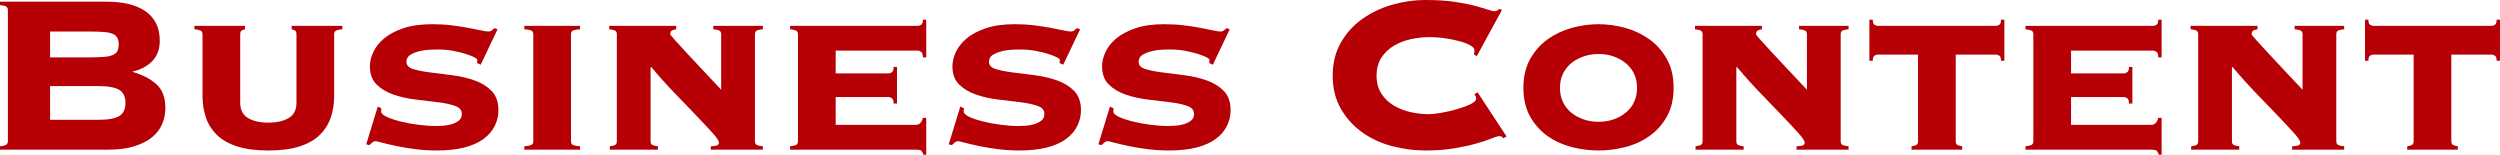 <?xml version="1.0" encoding="UTF-8"?><svg id="_レイヤー_2" xmlns="http://www.w3.org/2000/svg" viewBox="0 0 266.637 16.5"><defs><style>.cls-1{fill:#b60005;}</style></defs><g id="header"><g><path class="cls-1" d="M.84,1.08c0-.14-.045-.255-.135-.345-.09-.09-.325-.155-.705-.195V.18H11.43c.82,0,1.57,.08,2.25,.24,.68,.16,1.27,.405,1.77,.735,.5,.33,.89,.76,1.17,1.29,.28,.53,.42,1.166,.42,1.905,0,.9-.27,1.625-.81,2.175-.54,.55-1.23,.915-2.07,1.095v.06c1.02,.28,1.855,.71,2.505,1.29,.65,.581,.975,1.43,.975,2.55,0,.6-.115,1.17-.345,1.71-.23,.54-.59,1.01-1.08,1.41-.49,.4-1.12,.72-1.89,.96-.77,.24-1.685,.36-2.745,.36H0v-.36c.38-.04,.615-.105,.705-.195,.09-.09,.135-.205,.135-.345V1.08ZM9.42,6.12c.64,0,1.17-.015,1.59-.045,.42-.03,.75-.095,.99-.195,.24-.1,.41-.24,.51-.42,.1-.18,.15-.42,.15-.72,0-.3-.05-.54-.15-.72-.1-.18-.27-.32-.51-.42s-.57-.165-.99-.195c-.42-.03-.95-.045-1.59-.045H5.34v2.76h4.08Zm1.02,6.66c1.08,0,1.84-.135,2.28-.405,.44-.27,.66-.735,.66-1.395s-.22-1.125-.66-1.395c-.44-.27-1.2-.405-2.28-.405H5.34v3.6h5.1Z"/><path class="cls-1" d="M21.6,3.66c0-.22-.085-.36-.255-.42-.17-.06-.375-.1-.615-.12v-.36h5.4v.36c-.1,.02-.21,.06-.33,.12-.12,.06-.18,.2-.18,.42v7.29c0,.76,.275,1.305,.825,1.635,.55,.33,1.275,.495,2.175,.495s1.625-.165,2.175-.495c.55-.33,.825-.875,.825-1.635V3.66c0-.22-.06-.36-.18-.42-.12-.06-.23-.1-.33-.12v-.36h5.4v.36c-.24,.02-.445,.06-.615,.12-.17,.06-.255,.2-.255,.42v6.6c0,.8-.12,1.556-.36,2.265-.24,.71-.63,1.331-1.17,1.86-.54,.53-1.26,.94-2.16,1.23-.9,.291-2.01,.435-3.33,.435s-2.43-.145-3.33-.435c-.9-.29-1.62-.7-2.16-1.23-.54-.529-.93-1.149-1.17-1.86-.24-.709-.36-1.465-.36-2.265V3.66Z"/><path class="cls-1" d="M40.679,11.55c0,.041-.005,.085-.015,.135-.011,.05-.015,.115-.015,.195,0,.2,.19,.39,.57,.57,.38,.18,.865,.345,1.455,.495,.59,.15,1.23,.27,1.92,.36,.69,.09,1.335,.135,1.935,.135,.18,0,.425-.01,.735-.03,.31-.02,.615-.075,.915-.165,.3-.09,.555-.22,.765-.39,.21-.17,.315-.405,.315-.705,0-.4-.24-.685-.72-.855-.48-.169-1.085-.3-1.815-.39-.73-.09-1.52-.185-2.37-.285-.85-.1-1.64-.275-2.37-.525-.73-.25-1.335-.609-1.815-1.08-.48-.47-.72-1.125-.72-1.965,0-.459,.12-.955,.36-1.485,.24-.53,.62-1.015,1.14-1.455,.52-.439,1.205-.805,2.055-1.095,.85-.29,1.885-.435,3.105-.435,.72,0,1.405,.04,2.055,.12,.65,.08,1.24,.17,1.77,.27,.53,.101,.98,.19,1.35,.27,.37,.081,.635,.12,.795,.12,.16,0,.29-.045,.39-.135,.1-.09,.19-.165,.27-.225l.33,.12-1.8,3.78-.39-.18c0-.04,.005-.09,.015-.15,.01-.06,.015-.12,.015-.18,0-.08-.12-.18-.36-.3-.24-.12-.555-.24-.945-.36-.39-.12-.83-.225-1.32-.315-.49-.09-.995-.135-1.515-.135-.18,0-.46,.005-.84,.015-.38,.01-.76,.06-1.14,.15-.38,.09-.715,.22-1.005,.39-.29,.17-.435,.425-.435,.765,0,.36,.24,.615,.72,.765,.48,.15,1.085,.27,1.815,.36,.73,.09,1.52,.19,2.37,.3,.85,.11,1.64,.295,2.37,.555,.73,.26,1.335,.635,1.815,1.125,.48,.49,.72,1.175,.72,2.055,0,.581-.13,1.136-.39,1.665-.26,.53-.66,.995-1.2,1.395-.54,.4-1.225,.705-2.055,.915-.83,.21-1.815,.315-2.955,.315-.72,0-1.45-.045-2.19-.135-.74-.09-1.42-.2-2.04-.33-.62-.13-1.135-.25-1.545-.36-.41-.11-.645-.165-.705-.165-.14,0-.265,.045-.375,.135-.11,.09-.215,.185-.315,.285l-.33-.09,1.23-4.02,.39,.18Z"/><path class="cls-1" d="M61.859,3.12c-.3,.02-.535,.06-.705,.12-.17,.06-.255,.2-.255,.42V15.06c0,.22,.085,.36,.255,.42,.17,.06,.405,.1,.705,.12v.36h-5.94v-.36c.3-.02,.535-.06,.705-.12,.17-.06,.255-.2,.255-.42V3.66c0-.22-.085-.36-.255-.42-.17-.06-.405-.1-.705-.12v-.36h5.94v.36Z"/><path class="cls-1" d="M80.519,15.06c0,.22,.08,.36,.24,.42,.16,.06,.36,.1,.6,.12v.36h-5.55v-.36c.16,0,.345-.02,.555-.06,.21-.04,.315-.15,.315-.33s-.22-.515-.66-1.005c-.44-.49-1.005-1.095-1.695-1.815-.69-.72-1.465-1.525-2.325-2.415-.86-.89-1.71-1.835-2.55-2.835l-.06,.06v7.86c0,.22,.075,.36,.225,.42,.15,.06,.335,.1,.555,.12v.36h-5.13v-.36c.2-.02,.375-.06,.525-.12,.15-.06,.225-.2,.225-.42V3.66c0-.22-.08-.36-.24-.42-.16-.06-.35-.1-.57-.12v-.36h7.14v.36c-.14,.02-.28,.06-.42,.12-.14,.06-.21,.2-.21,.42,0,.04,.165,.245,.495,.615,.33,.371,.755,.835,1.275,1.395,.52,.56,1.1,1.18,1.74,1.86,.64,.68,1.28,1.36,1.92,2.04V3.66c0-.22-.08-.36-.24-.42-.16-.06-.36-.1-.6-.12v-.36h5.28v.36c-.24,.02-.44,.06-.6,.12-.16,.06-.24,.2-.24,.42V15.06Z"/><path class="cls-1" d="M97.649,13.32c.4,0,.66-.25,.78-.75h.36v3.93h-.3c-.1-.28-.205-.44-.315-.48-.11-.041-.285-.06-.525-.06h-13.38v-.36c.22-.02,.415-.06,.585-.12,.17-.06,.255-.2,.255-.42V3.66c0-.22-.085-.36-.255-.42-.17-.06-.365-.1-.585-.12v-.36h13.62c.12,0,.24-.04,.36-.12,.12-.08,.18-.26,.18-.54h.36V6.12h-.36c0-.3-.06-.495-.18-.585-.12-.09-.24-.135-.36-.135h-8.76v2.43h5.64c.12,0,.24-.045,.36-.135,.12-.09,.18-.274,.18-.555h.36v3.9h-.36c0-.28-.06-.465-.18-.555-.12-.09-.24-.135-.36-.135h-5.64v2.97h8.52Z"/><path class="cls-1" d="M102.809,11.55c0,.041-.005,.085-.015,.135-.011,.05-.015,.115-.015,.195,0,.2,.19,.39,.57,.57,.38,.18,.865,.345,1.455,.495,.59,.15,1.23,.27,1.92,.36,.69,.09,1.335,.135,1.935,.135,.18,0,.425-.01,.735-.03,.31-.02,.615-.075,.915-.165,.3-.09,.555-.22,.765-.39,.21-.17,.315-.405,.315-.705,0-.4-.24-.685-.72-.855-.48-.169-1.085-.3-1.815-.39-.73-.09-1.52-.185-2.37-.285-.85-.1-1.64-.275-2.37-.525-.73-.25-1.335-.609-1.815-1.08-.48-.47-.72-1.125-.72-1.965,0-.459,.12-.955,.36-1.485,.24-.53,.62-1.015,1.14-1.455,.52-.439,1.205-.805,2.055-1.095,.85-.29,1.885-.435,3.105-.435,.72,0,1.405,.04,2.055,.12,.65,.08,1.24,.17,1.77,.27,.53,.101,.98,.19,1.35,.27,.37,.081,.635,.12,.795,.12,.16,0,.29-.045,.39-.135,.1-.09,.19-.165,.27-.225l.33,.12-1.8,3.78-.39-.18c0-.04,.005-.09,.015-.15,.01-.06,.015-.12,.015-.18,0-.08-.12-.18-.36-.3-.24-.12-.555-.24-.945-.36-.39-.12-.83-.225-1.32-.315-.49-.09-.995-.135-1.515-.135-.18,0-.46,.005-.84,.015-.38,.01-.76,.06-1.14,.15-.38,.09-.715,.22-1.005,.39-.29,.17-.435,.425-.435,.765,0,.36,.24,.615,.72,.765,.48,.15,1.085,.27,1.815,.36,.73,.09,1.52,.19,2.37,.3,.85,.11,1.64,.295,2.37,.555,.73,.26,1.335,.635,1.815,1.125,.48,.49,.72,1.175,.72,2.055,0,.581-.13,1.136-.39,1.665-.26,.53-.66,.995-1.2,1.395-.54,.4-1.225,.705-2.055,.915-.83,.21-1.815,.315-2.955,.315-.72,0-1.45-.045-2.19-.135-.74-.09-1.42-.2-2.04-.33-.62-.13-1.135-.25-1.545-.36-.41-.11-.645-.165-.705-.165-.14,0-.265,.045-.375,.135-.11,.09-.215,.185-.315,.285l-.33-.09,1.23-4.02,.39,.18Z"/><path class="cls-1" d="M118.769,11.55c0,.041-.005,.085-.015,.135-.011,.05-.015,.115-.015,.195,0,.2,.19,.39,.57,.57,.38,.18,.865,.345,1.455,.495,.59,.15,1.23,.27,1.92,.36,.69,.09,1.335,.135,1.935,.135,.18,0,.425-.01,.735-.03,.31-.02,.615-.075,.915-.165,.3-.09,.555-.22,.765-.39,.21-.17,.315-.405,.315-.705,0-.4-.24-.685-.72-.855-.48-.169-1.085-.3-1.815-.39-.73-.09-1.52-.185-2.37-.285-.85-.1-1.64-.275-2.37-.525-.73-.25-1.335-.609-1.815-1.08-.48-.47-.72-1.125-.72-1.965,0-.459,.12-.955,.36-1.485,.24-.53,.62-1.015,1.14-1.455,.52-.439,1.205-.805,2.055-1.095,.85-.29,1.885-.435,3.105-.435,.72,0,1.405,.04,2.055,.12,.65,.08,1.24,.17,1.77,.27,.53,.101,.98,.19,1.35,.27,.37,.081,.635,.12,.795,.12,.16,0,.29-.045,.39-.135,.1-.09,.19-.165,.27-.225l.33,.12-1.8,3.78-.39-.18c0-.04,.005-.09,.015-.15,.01-.06,.015-.12,.015-.18,0-.08-.12-.18-.36-.3-.24-.12-.555-.24-.945-.36-.39-.12-.83-.225-1.32-.315-.49-.09-.995-.135-1.515-.135-.18,0-.46,.005-.84,.015-.38,.01-.76,.06-1.14,.15-.38,.09-.715,.22-1.005,.39-.29,.17-.435,.425-.435,.765,0,.36,.24,.615,.72,.765,.48,.15,1.085,.27,1.815,.36,.73,.09,1.52,.19,2.37,.3,.85,.11,1.64,.295,2.37,.555,.73,.26,1.335,.635,1.815,1.125,.48,.49,.72,1.175,.72,2.055,0,.581-.13,1.136-.39,1.665-.26,.53-.66,.995-1.2,1.395-.54,.4-1.225,.705-2.055,.915-.83,.21-1.815,.315-2.955,.315-.72,0-1.45-.045-2.19-.135-.74-.09-1.42-.2-2.04-.33-.62-.13-1.135-.25-1.545-.36-.41-.11-.645-.165-.705-.165-.14,0-.265,.045-.375,.135-.11,.09-.215,.185-.315,.285l-.33-.09,1.23-4.02,.39,.18Z"/><path class="cls-1" d="M157.198,5.79c.02-.06,.035-.125,.045-.195,.01-.07,.015-.154,.015-.255,0-.16-.135-.319-.405-.48-.27-.16-.63-.305-1.08-.435-.45-.13-.965-.24-1.545-.33-.58-.09-1.19-.135-1.83-.135-.6,0-1.23,.07-1.89,.21-.66,.14-1.265,.37-1.815,.69-.55,.32-1,.746-1.35,1.275-.35,.53-.525,1.175-.525,1.935,0,.76,.175,1.405,.525,1.935,.35,.53,.8,.956,1.35,1.275,.55,.32,1.155,.55,1.815,.69,.66,.141,1.29,.21,1.89,.21,.26,0,.67-.045,1.23-.135,.56-.09,1.12-.215,1.68-.375,.56-.16,1.055-.34,1.485-.54,.43-.2,.645-.41,.645-.63,0-.1-.02-.18-.06-.24-.04-.06-.08-.13-.12-.21l.33-.21,3.09,4.71-.36,.21c-.04-.1-.095-.165-.165-.195-.07-.03-.155-.045-.255-.045-.14,0-.42,.085-.84,.255-.42,.17-.965,.35-1.635,.54-.67,.19-1.455,.36-2.355,.51-.9,.15-1.91,.225-3.03,.225-1.2,0-2.39-.154-3.57-.465-1.18-.31-2.24-.8-3.18-1.47-.94-.669-1.7-1.51-2.28-2.52-.58-1.009-.87-2.185-.87-3.525,0-1.339,.29-2.515,.87-3.525,.58-1.01,1.34-1.85,2.28-2.52,.94-.67,2-1.175,3.18-1.515,1.18-.34,2.37-.51,3.57-.51,1.2,0,2.235,.065,3.105,.195,.87,.13,1.605,.275,2.205,.435,.58,.16,1.03,.295,1.35,.405,.32,.11,.56,.165,.72,.165,.18,0,.33-.08,.45-.24l.33,.09-2.7,4.95-.3-.21Z"/><path class="cls-1" d="M170.488,2.58c.94,0,1.885,.13,2.835,.39,.949,.26,1.81,.666,2.58,1.215,.77,.55,1.395,1.255,1.875,2.115,.48,.86,.72,1.88,.72,3.06,0,1.2-.24,2.225-.72,3.075s-1.105,1.545-1.875,2.085c-.77,.54-1.63,.93-2.58,1.17-.95,.24-1.895,.36-2.835,.36-.94,0-1.885-.12-2.835-.36-.95-.24-1.81-.63-2.58-1.17-.77-.54-1.395-1.235-1.875-2.085-.48-.85-.72-1.875-.72-3.075,0-1.18,.24-2.2,.72-3.06,.48-.859,1.105-1.564,1.875-2.115,.77-.55,1.63-.955,2.58-1.215,.95-.259,1.895-.39,2.835-.39Zm0,3.18c-.56,0-1.09,.086-1.59,.257-.5,.17-.94,.411-1.32,.723-.38,.311-.675,.688-.885,1.129-.21,.442-.315,.944-.315,1.506,0,.562,.105,1.064,.315,1.506,.21,.442,.505,.819,.885,1.13,.38,.311,.82,.553,1.32,.723,.5,.171,1.03,.256,1.59,.256,.58,0,1.115-.085,1.605-.256,.49-.17,.925-.412,1.305-.723,.38-.311,.675-.688,.885-1.13,.21-.441,.315-.943,.315-1.506,0-.562-.105-1.064-.315-1.506-.21-.441-.505-.818-.885-1.129-.38-.312-.815-.552-1.305-.723-.49-.171-1.025-.257-1.605-.257Z"/><path class="cls-1" d="M196.318,15.06c0,.22,.08,.36,.24,.42,.16,.06,.36,.1,.6,.12v.36h-5.55v-.36c.16,0,.345-.02,.555-.06,.21-.04,.315-.15,.315-.33s-.22-.515-.66-1.005c-.44-.49-1.005-1.095-1.695-1.815-.69-.72-1.465-1.525-2.325-2.415-.86-.89-1.71-1.835-2.55-2.835l-.06,.06v7.86c0,.22,.075,.36,.225,.42,.15,.06,.335,.1,.555,.12v.36h-5.13v-.36c.2-.02,.375-.06,.525-.12,.15-.06,.225-.2,.225-.42V3.66c0-.22-.08-.36-.24-.42-.16-.06-.35-.1-.57-.12v-.36h7.14v.36c-.14,.02-.28,.06-.42,.12-.14,.06-.21,.2-.21,.42,0,.04,.165,.245,.495,.615,.33,.371,.755,.835,1.275,1.395,.52,.56,1.1,1.18,1.74,1.86,.64,.68,1.28,1.36,1.92,2.04V3.66c0-.22-.08-.36-.24-.42-.16-.06-.36-.1-.6-.12v-.36h5.28v.36c-.24,.02-.44,.06-.6,.12-.16,.06-.24,.2-.24,.42V15.06Z"/><path class="cls-1" d="M212.878,2.76c.12,0,.24-.04,.36-.12s.18-.26,.18-.54h.36V6.48h-.36c0-.28-.06-.46-.18-.54-.12-.08-.24-.12-.36-.12h-4.29V15.06c0,.22,.075,.36,.225,.42,.15,.06,.305,.1,.465,.12v.36h-5.4v-.36c.16-.02,.315-.06,.465-.12s.225-.2,.225-.42V5.82h-4.29c-.12,0-.24,.041-.36,.12-.12,.08-.18,.26-.18,.54h-.36V2.1h.36c0,.28,.06,.46,.18,.54,.12,.08,.24,.12,.36,.12h12.6Z"/><path class="cls-1" d="M229.407,13.32c.4,0,.66-.25,.78-.75h.36v3.93h-.3c-.1-.28-.205-.44-.315-.48-.11-.041-.285-.06-.525-.06h-13.38v-.36c.22-.02,.415-.06,.585-.12,.17-.06,.255-.2,.255-.42V3.66c0-.22-.085-.36-.255-.42-.17-.06-.365-.1-.585-.12v-.36h13.62c.12,0,.24-.04,.36-.12,.12-.08,.18-.26,.18-.54h.36V6.12h-.36c0-.3-.06-.495-.18-.585-.12-.09-.24-.135-.36-.135h-8.76v2.43h5.64c.12,0,.24-.045,.36-.135,.12-.09,.18-.274,.18-.555h.36v3.9h-.36c0-.28-.06-.465-.18-.555-.12-.09-.24-.135-.36-.135h-5.64v2.97h8.52Z"/><path class="cls-1" d="M249.177,15.06c0,.22,.08,.36,.24,.42,.16,.06,.36,.1,.6,.12v.36h-5.55v-.36c.16,0,.345-.02,.555-.06,.21-.04,.315-.15,.315-.33s-.22-.515-.66-1.005c-.44-.49-1.005-1.095-1.695-1.815-.69-.72-1.465-1.525-2.325-2.415-.86-.89-1.71-1.835-2.55-2.835l-.06,.06v7.86c0,.22,.075,.36,.225,.42,.15,.06,.335,.1,.555,.12v.36h-5.13v-.36c.2-.02,.375-.06,.525-.12,.15-.06,.225-.2,.225-.42V3.66c0-.22-.08-.36-.24-.42-.16-.06-.35-.1-.57-.12v-.36h7.14v.36c-.14,.02-.28,.06-.42,.12-.14,.06-.21,.2-.21,.42,0,.04,.165,.245,.495,.615,.33,.371,.755,.835,1.275,1.395,.52,.56,1.1,1.18,1.74,1.86,.64,.68,1.28,1.36,1.92,2.04V3.66c0-.22-.08-.36-.24-.42-.16-.06-.36-.1-.6-.12v-.36h5.28v.36c-.24,.02-.44,.06-.6,.12-.16,.06-.24,.2-.24,.42V15.06Z"/><path class="cls-1" d="M265.737,2.76c.12,0,.24-.04,.36-.12s.18-.26,.18-.54h.36V6.48h-.36c0-.28-.06-.46-.18-.54-.12-.08-.24-.12-.36-.12h-4.29V15.06c0,.22,.075,.36,.225,.42,.15,.06,.305,.1,.465,.12v.36h-5.4v-.36c.16-.02,.315-.06,.465-.12s.225-.2,.225-.42V5.82h-4.29c-.12,0-.24,.041-.36,.12-.12,.08-.18,.26-.18,.54h-.36V2.1h.36c0,.28,.06,.46,.18,.54,.12,.08,.24,.12,.36,.12h12.6Z"/></g></g></svg>